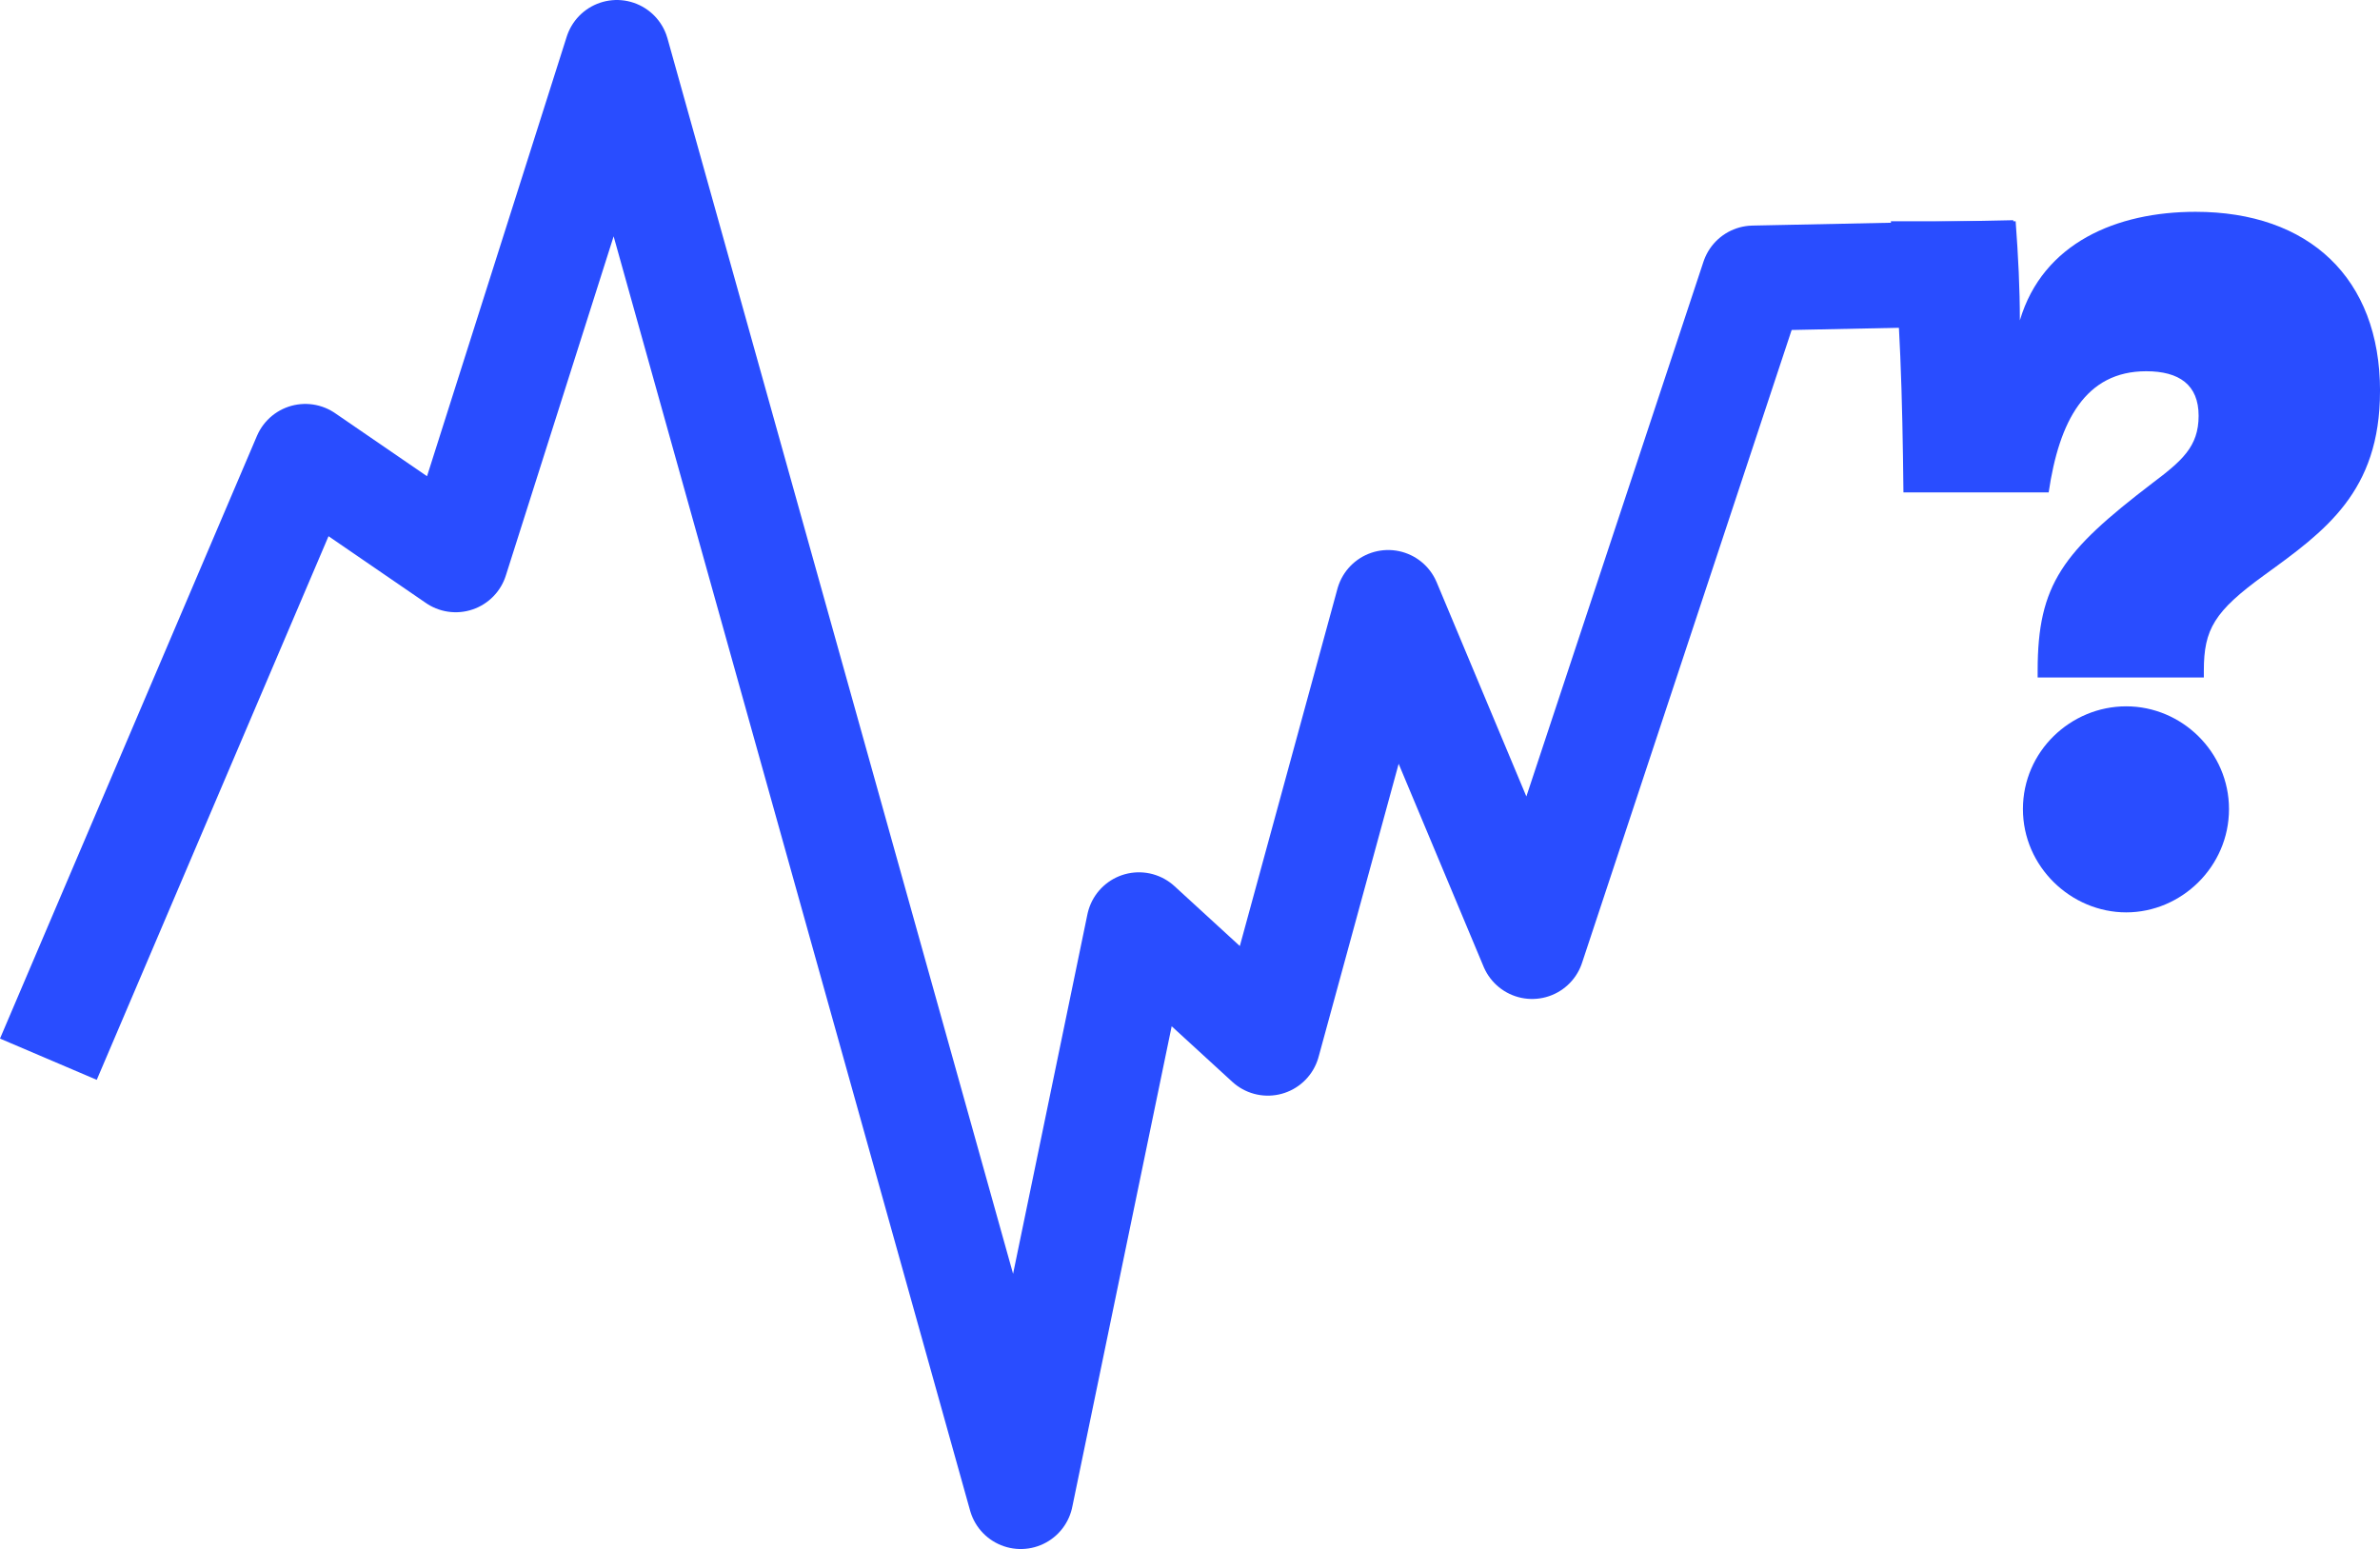 <?xml version="1.0" encoding="UTF-8"?>
<svg id="Layer_2" data-name="Layer 2" xmlns="http://www.w3.org/2000/svg" viewBox="0 0 565.68 368.15">
  <defs>
    <style>
      .cls-1 {
        fill: none;
        stroke: #294dff;
        stroke-linecap: square;
        stroke-linejoin: round;
        stroke-width: 25px;
      }

      .cls-2 {
        fill: #294dff;
      }
    </style>
  </defs>
  <g id="Layer_2-2" data-name="Layer 2">
    <g>
      <path class="cls-1" d="M16.4,240.24l56.17-131.74,35.74,24.51c12.77-40.17,25.53-80.34,38.3-120.51,32,114.38,64,228.77,96,343.15,9.36-45.28,18.72-90.55,28.09-135.83,10.21,9.36,20.43,18.72,30.64,28.08,9.53-34.89,19.06-69.79,28.6-104.68,11.4,27.23,22.81,54.47,34.21,81.7,17.53-52.94,35.06-105.87,52.6-158.81,16.51-.34,33.02-.68,49.53-1.02"/>
      <path class="cls-2" d="M565.68,92.97c0,23.93-13.08,33.27-27.54,43.74-11.84,8.6-14.33,12.84-14.33,22.68v1.62h-39.5v-1.62c0-20.56,5.98-28.29,27.17-44.49,7.1-5.36,11.09-8.72,11.09-16.08s-4.61-10.59-12.46-10.59c-14.45,0-20.69,11.84-23.18,28.79h-34.52c-.25-23.05-.75-41.87-2.99-64.43h29.66c.62,8.35,1,15.95,1,23.55,5.48-18.44,23.06-25.8,41.75-25.8,26.92,0,43.86,15.7,43.86,42.62ZM529.79,192.29c0,13.71-11.34,24.55-24.43,24.55s-24.55-10.84-24.55-24.55,11.34-24.42,24.55-24.42,24.43,10.84,24.43,24.42Z"/>
    </g>
  </g>
</svg>